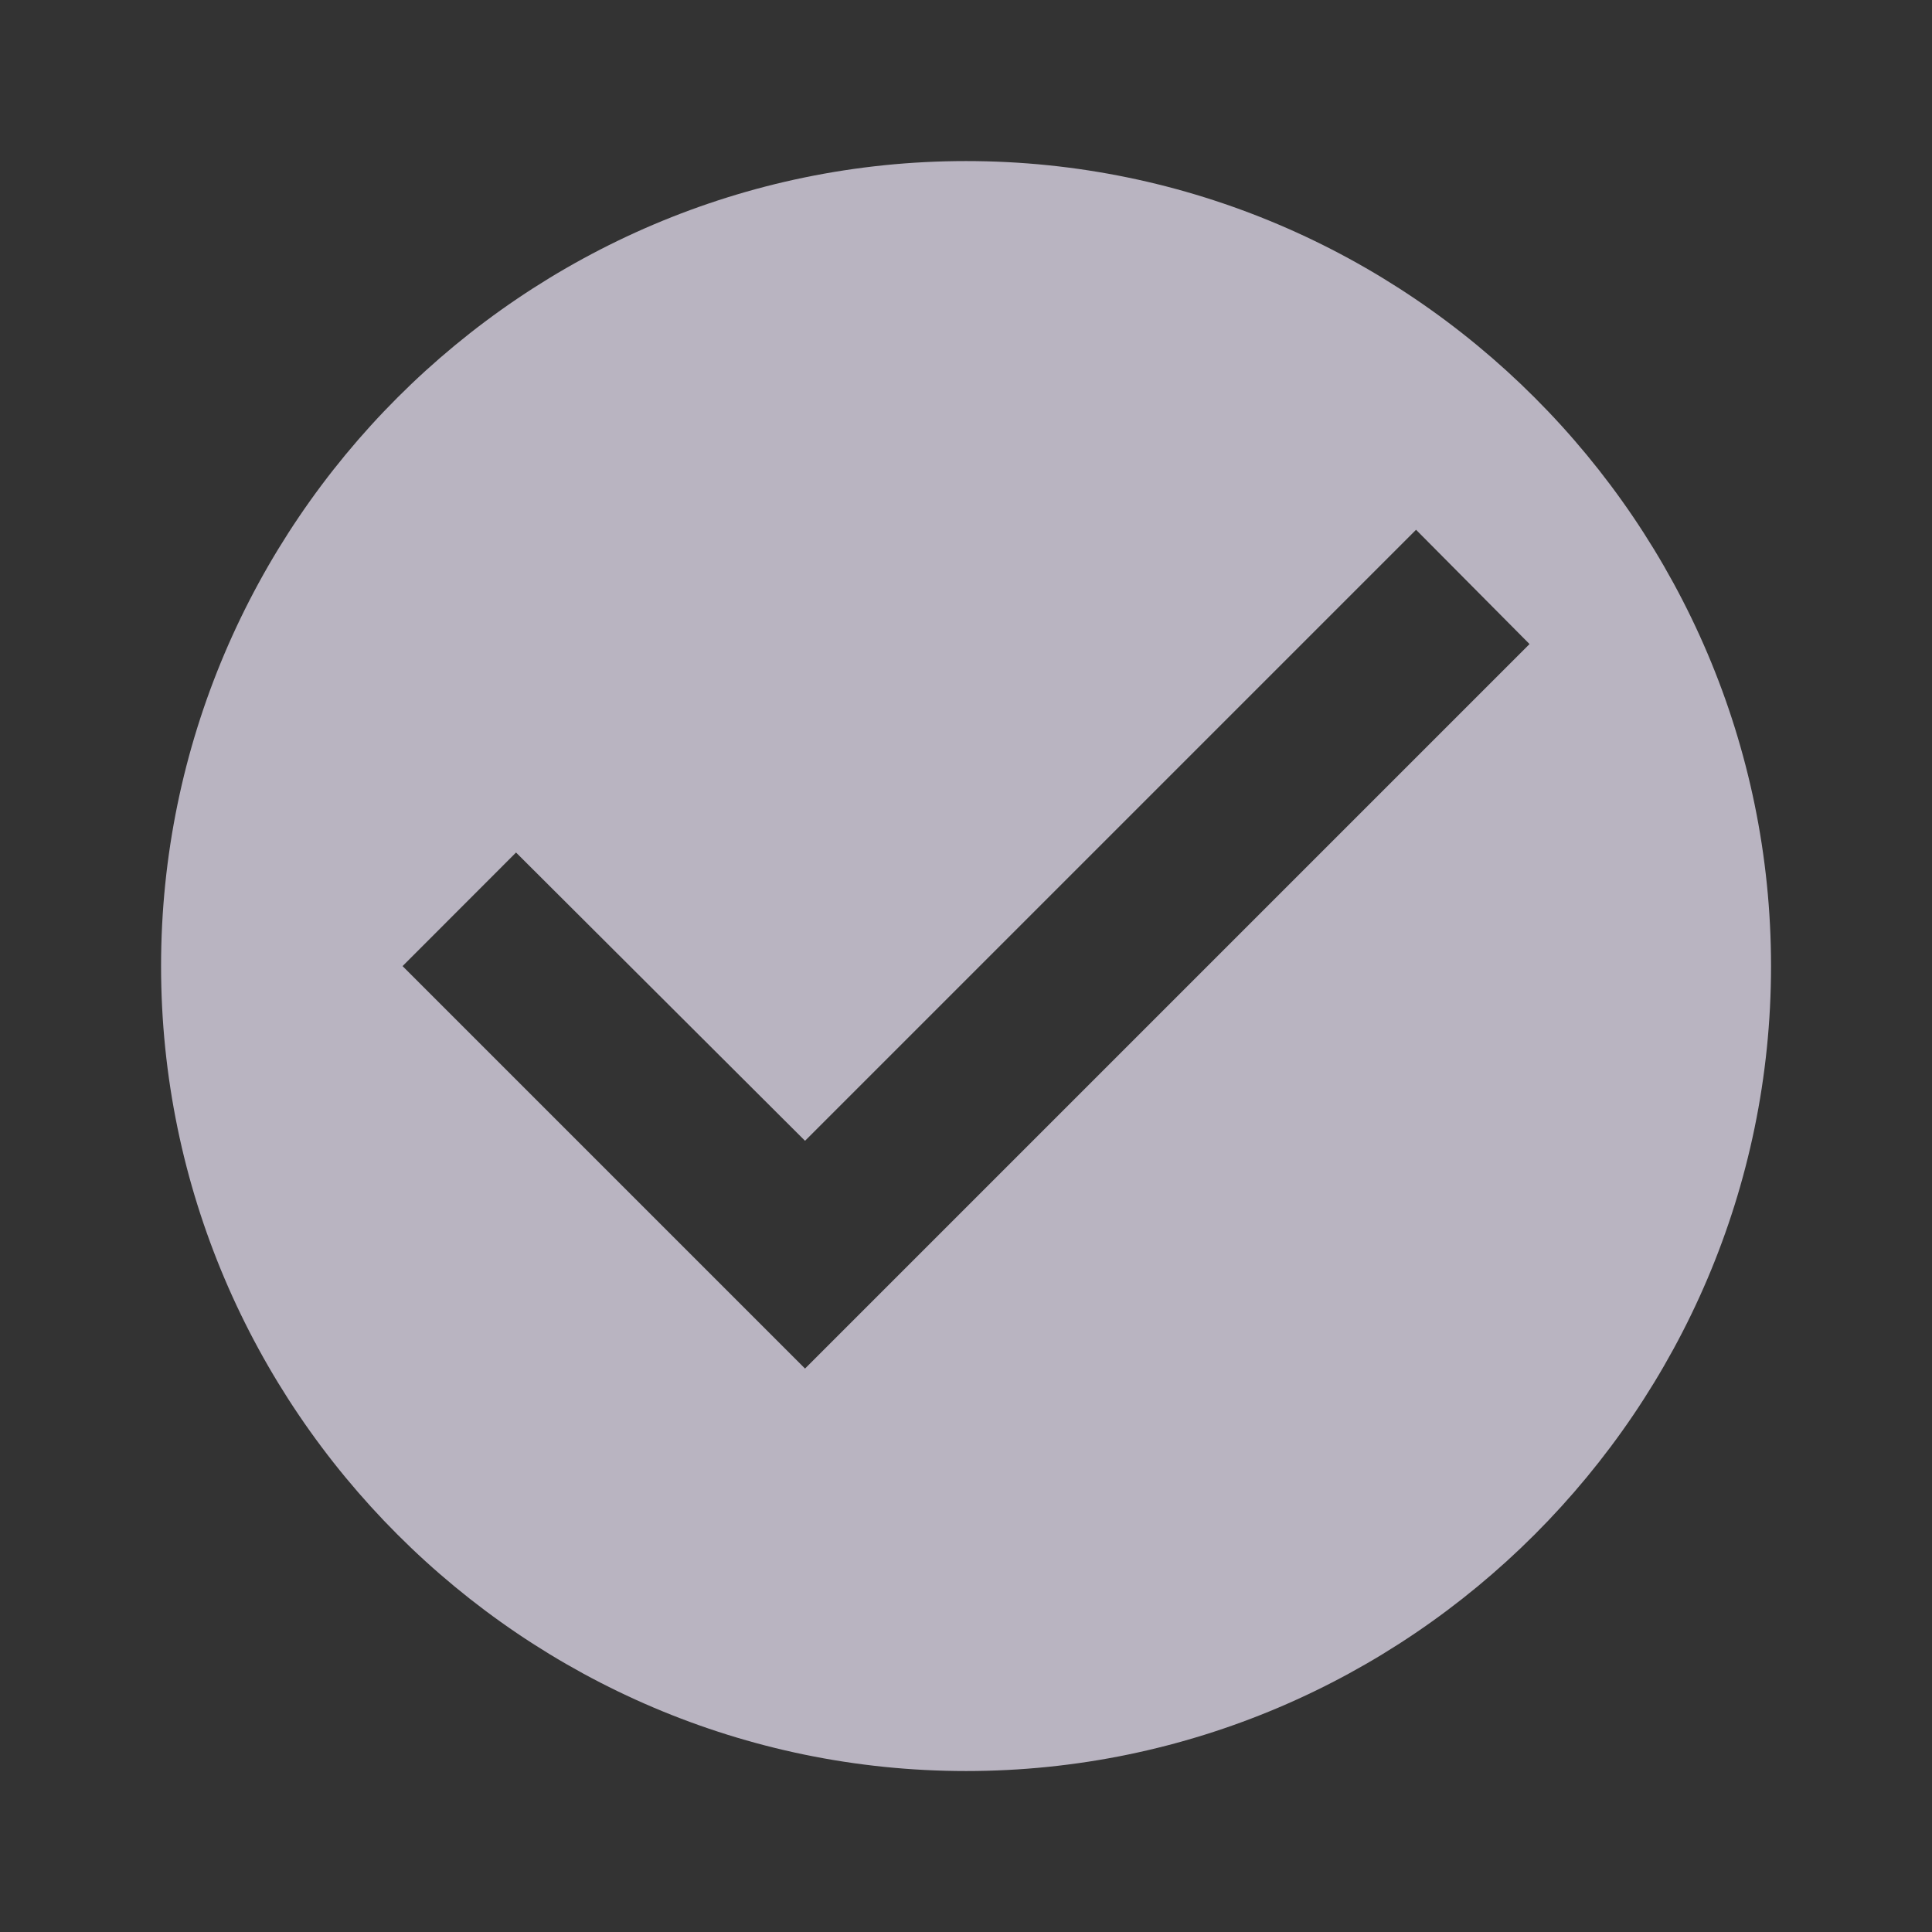 <svg width="19" height="19" viewBox="0 0 19 19" fill="none" xmlns="http://www.w3.org/2000/svg">
<rect x="0" y="0" width="19" height="19" fill="#333333" stroke="none"/>
<path d="M9.501 1.584C5.146 1.584 1.584 5.146 1.584 9.501C1.584 13.855 5.146 17.417 9.501 17.417C13.855 17.417 17.417 13.855 17.417 9.501C17.417 5.146 13.855 1.584 9.501 1.584ZM7.917 13.459L3.959 9.501L5.075 8.384L7.917 11.219L13.926 5.21L15.042 6.334L7.917 13.459Z" fill="#F3ECFE" fill-opacity="0.7"/>
</svg>
